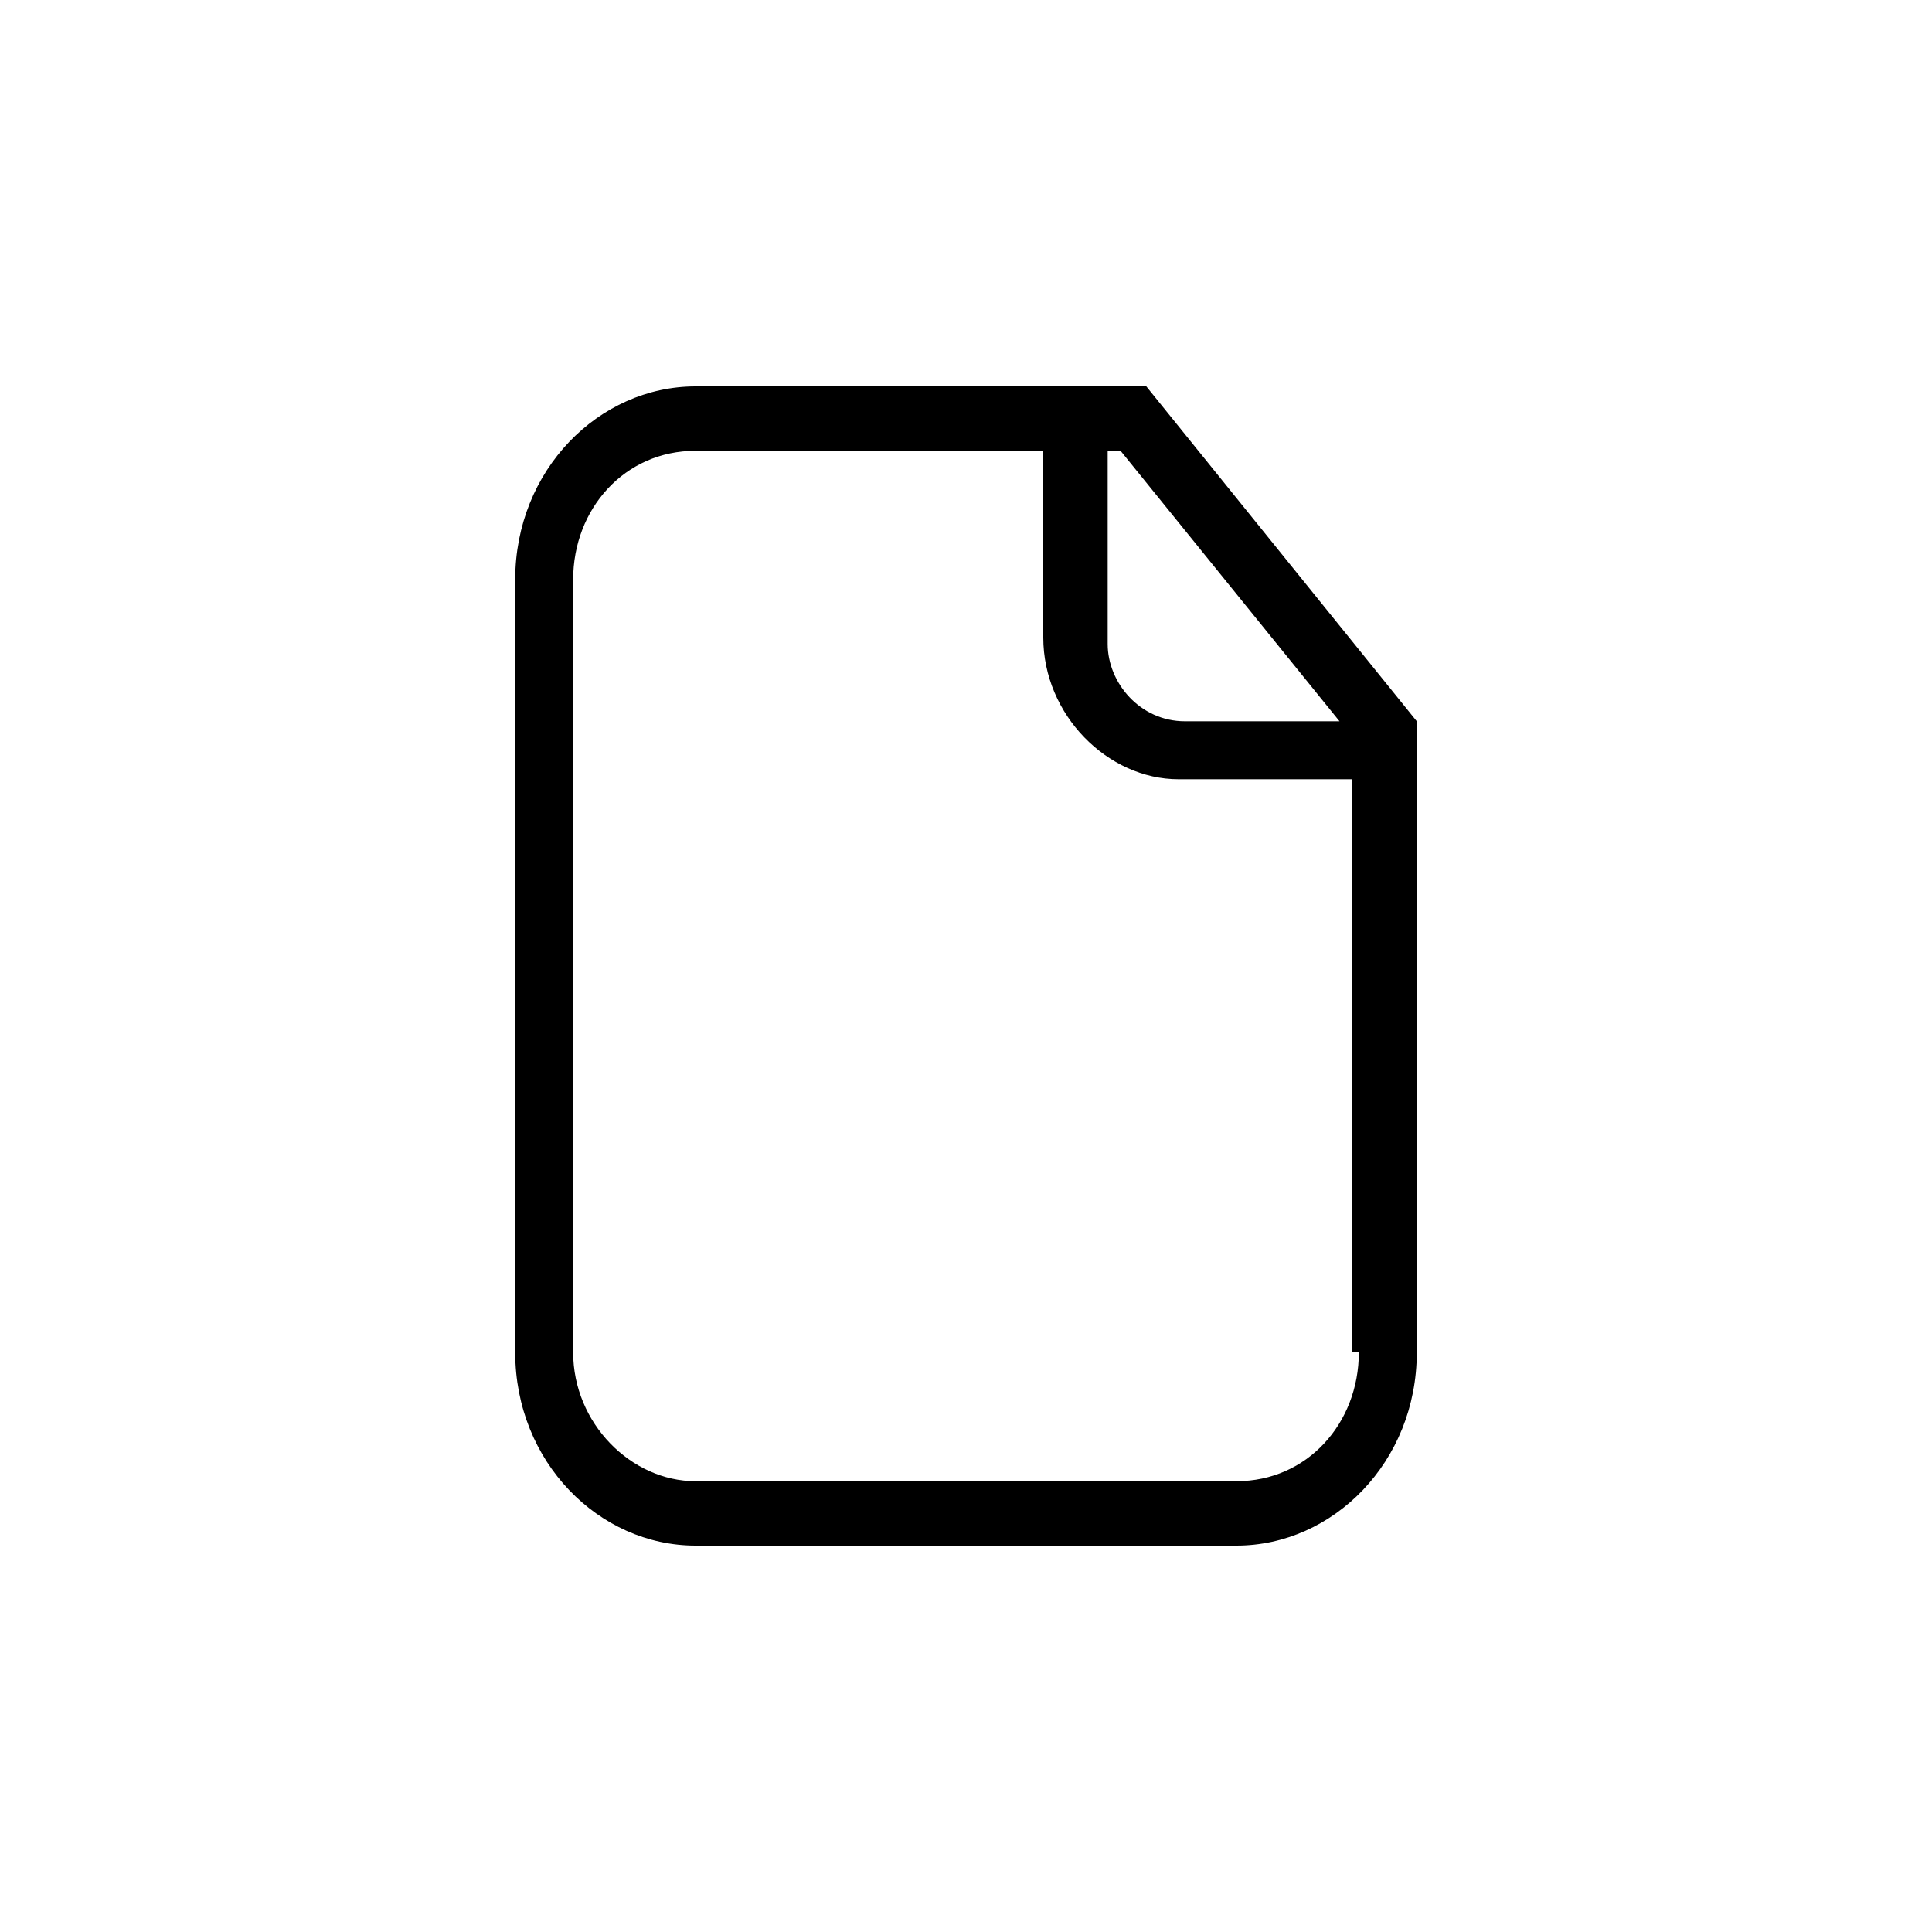 <?xml version="1.0" encoding="utf-8"?>
<!-- Generator: Adobe Illustrator 20.1.0, SVG Export Plug-In . SVG Version: 6.00 Build 0)  -->
<!DOCTYPE svg PUBLIC "-//W3C//DTD SVG 1.1//EN" "http://www.w3.org/Graphics/SVG/1.1/DTD/svg11.dtd">
<svg version="1.1" id="Calque_1" xmlns="http://www.w3.org/2000/svg" xmlns:xlink="http://www.w3.org/1999/xlink" x="0px" y="0px"
	 width="30px" height="30px" viewBox="0 0 30 30" enable-background="new 0 0 30 30" xml:space="preserve">
<g>
	<path fill="none" d="M18.4,11.2h2.4L17.4,7l-0.3,0v2.9C17.1,10.6,17.7,11.2,18.4,11.2z"/>
	<path fill="none" d="M16.2,9.9V7l-5.4,0c-1,0-1.9,0.9-1.9,2v12c0,1.1,0.8,2,1.9,2h8.4c1,0,1.9-0.9,1.9-2v-8.9h-2.7
		C17.2,12.1,16.2,11.1,16.2,9.9z"/>
	<path d="M17.8,6l-7,0C9.3,6,8,7.3,8,9v12c0,1.7,1.3,3,2.8,3h8.4c1.5,0,2.8-1.3,2.8-3v-9.8L17.8,6z M17.1,7l0.3,0l3.4,4.2h-2.4
		c-0.7,0-1.2-0.6-1.2-1.2V7z M21.1,21c0,1.1-0.8,2-1.9,2h-8.4c-1,0-1.9-0.9-1.9-2V9c0-1.1,0.8-2,1.9-2l5.4,0v2.9
		c0,1.2,1,2.2,2.1,2.2h2.7V21z"/>
</g>
</svg>
